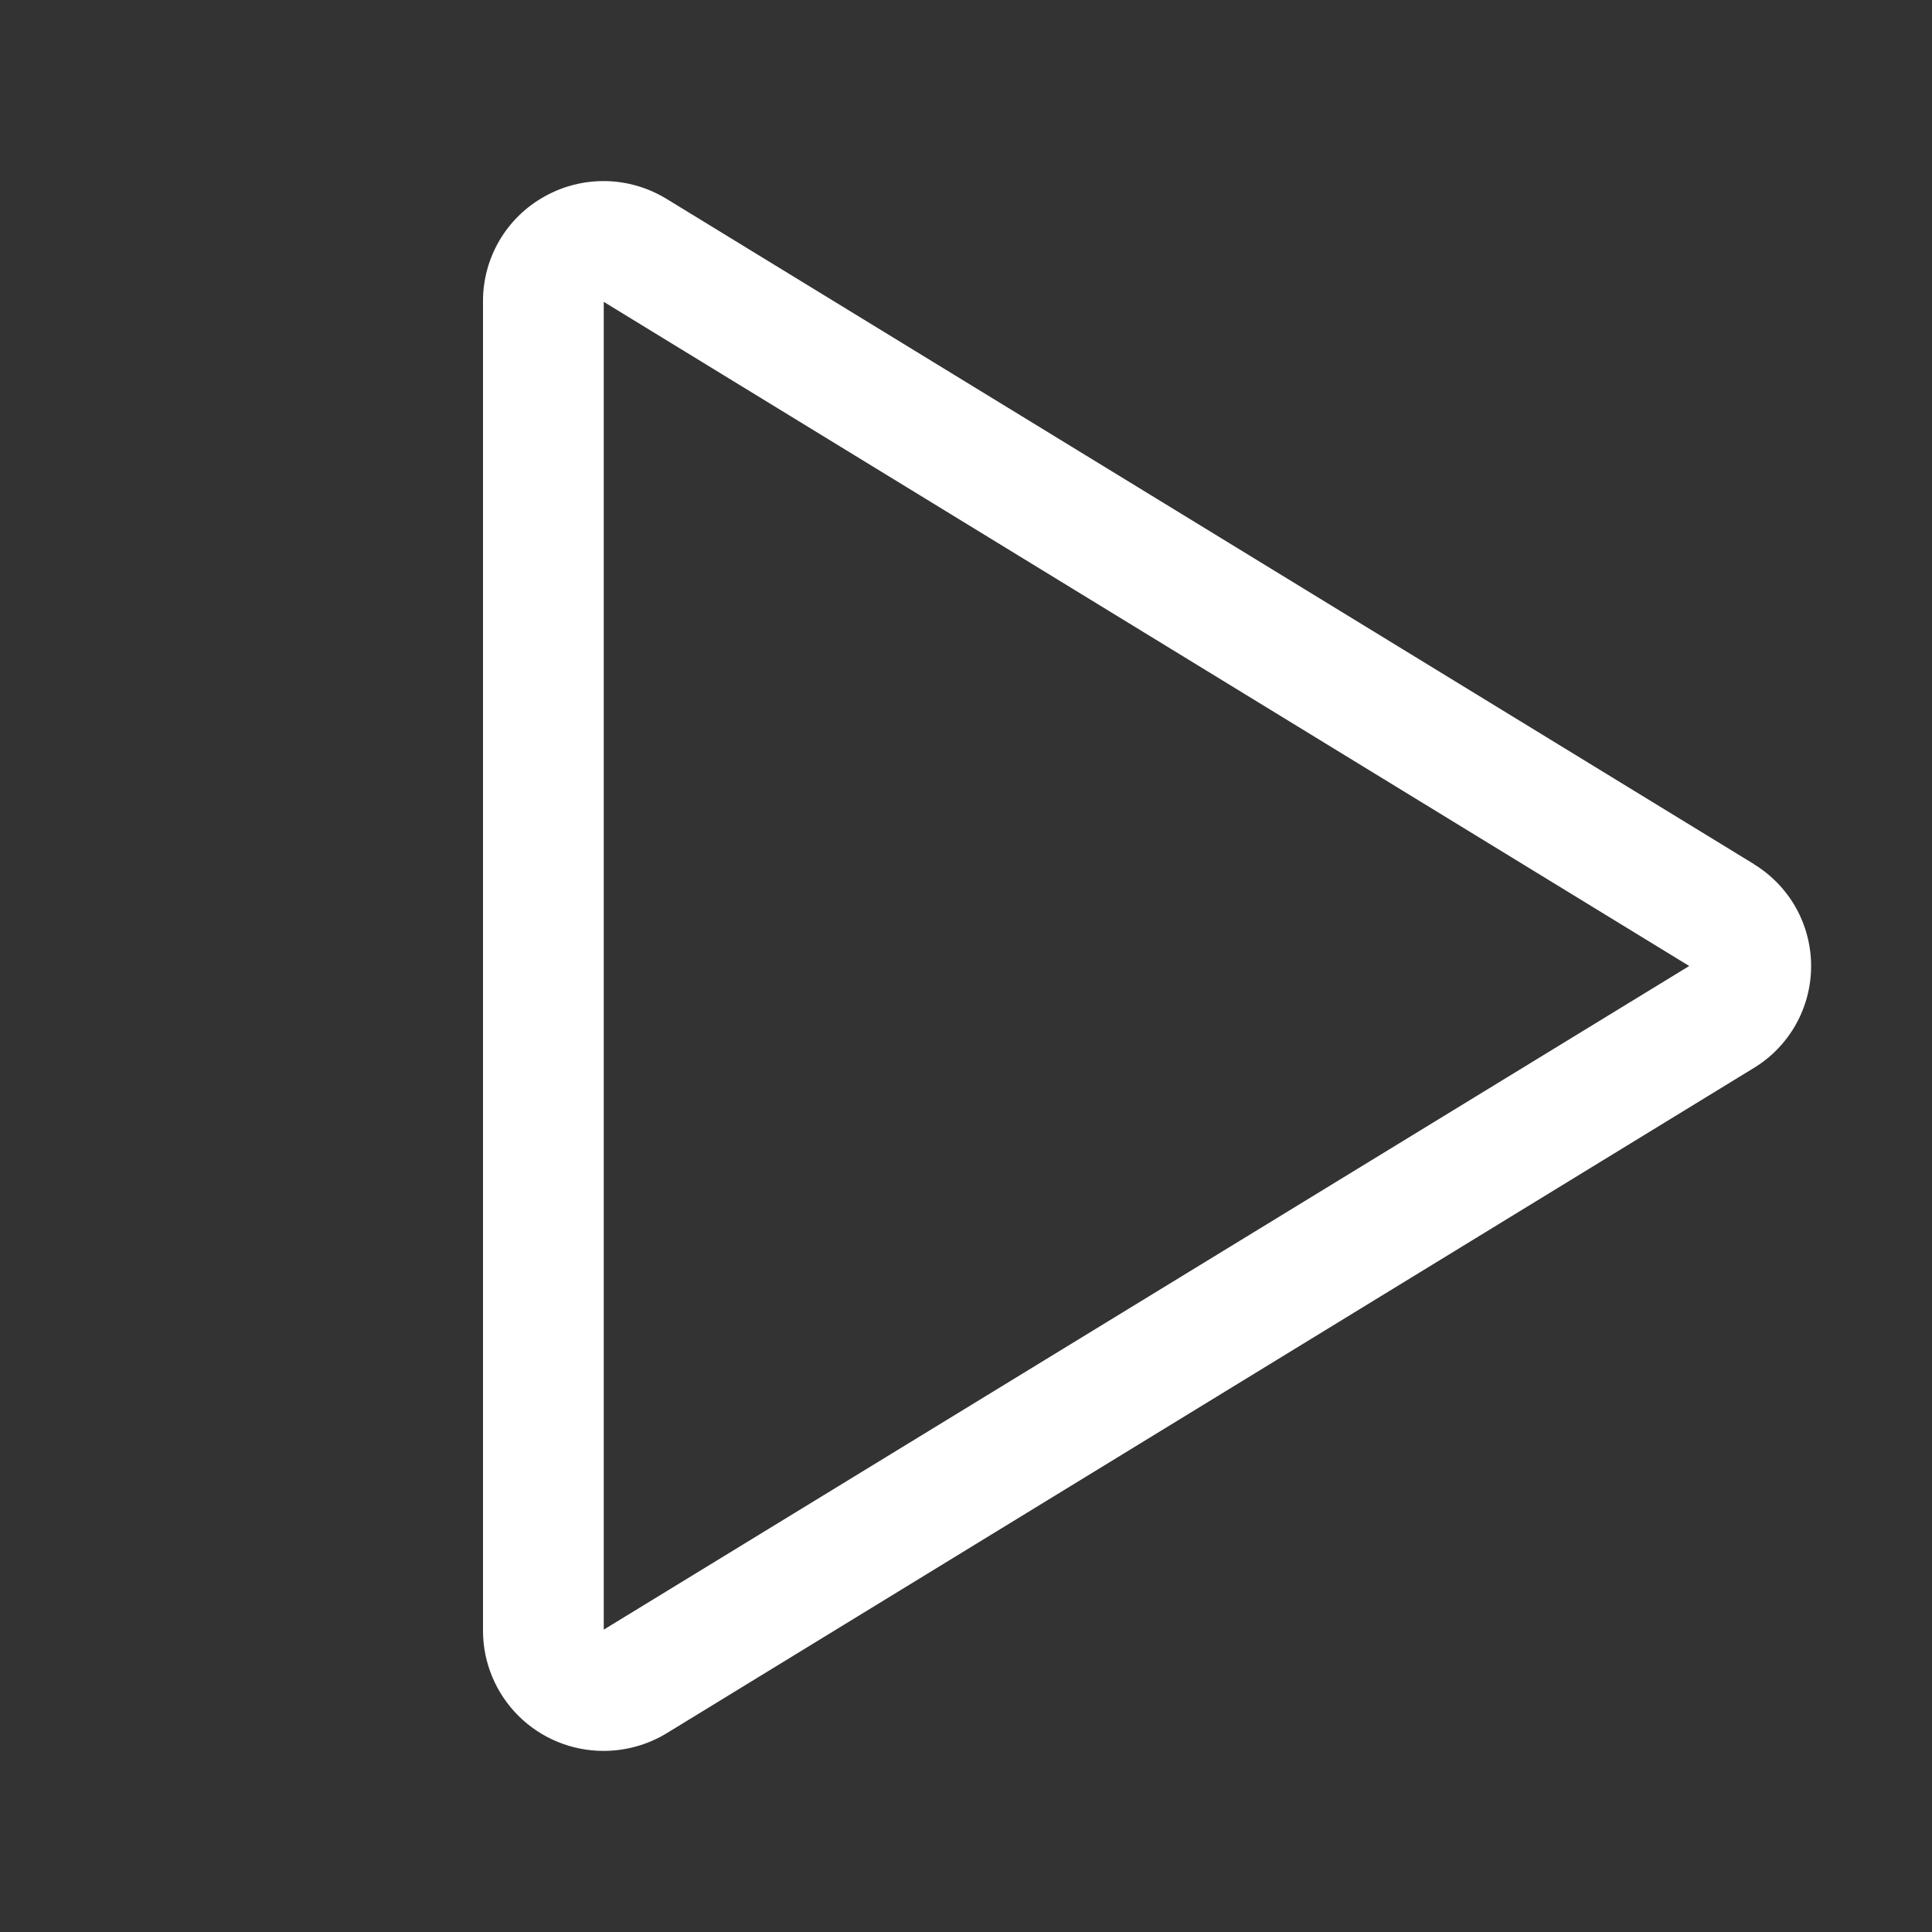 <svg width="30" height="30" viewBox="0 0 30 30" fill="none" xmlns="http://www.w3.org/2000/svg">
<rect x="0" y="0" width="30" height="30" fill="#333333" stroke="none"/>
<path d="M27.234 13.417L10.35 3.088C10.065 2.914 9.739 2.818 9.406 2.812C9.072 2.806 8.742 2.889 8.452 3.053C8.163 3.214 7.923 3.449 7.756 3.733C7.589 4.018 7.5 4.342 7.5 4.672V25.328C7.502 25.823 7.701 26.297 8.053 26.646C8.404 26.994 8.88 27.189 9.375 27.188C9.721 27.187 10.06 27.092 10.355 26.912L27.234 16.583C27.506 16.418 27.73 16.185 27.886 15.908C28.041 15.631 28.123 15.319 28.123 15.001C28.123 14.683 28.041 14.371 27.886 14.094C27.73 13.817 27.506 13.585 27.234 13.419V13.417ZM9.375 25.305V4.687L26.23 15L9.375 25.305Z" fill="white"/>
</svg>
